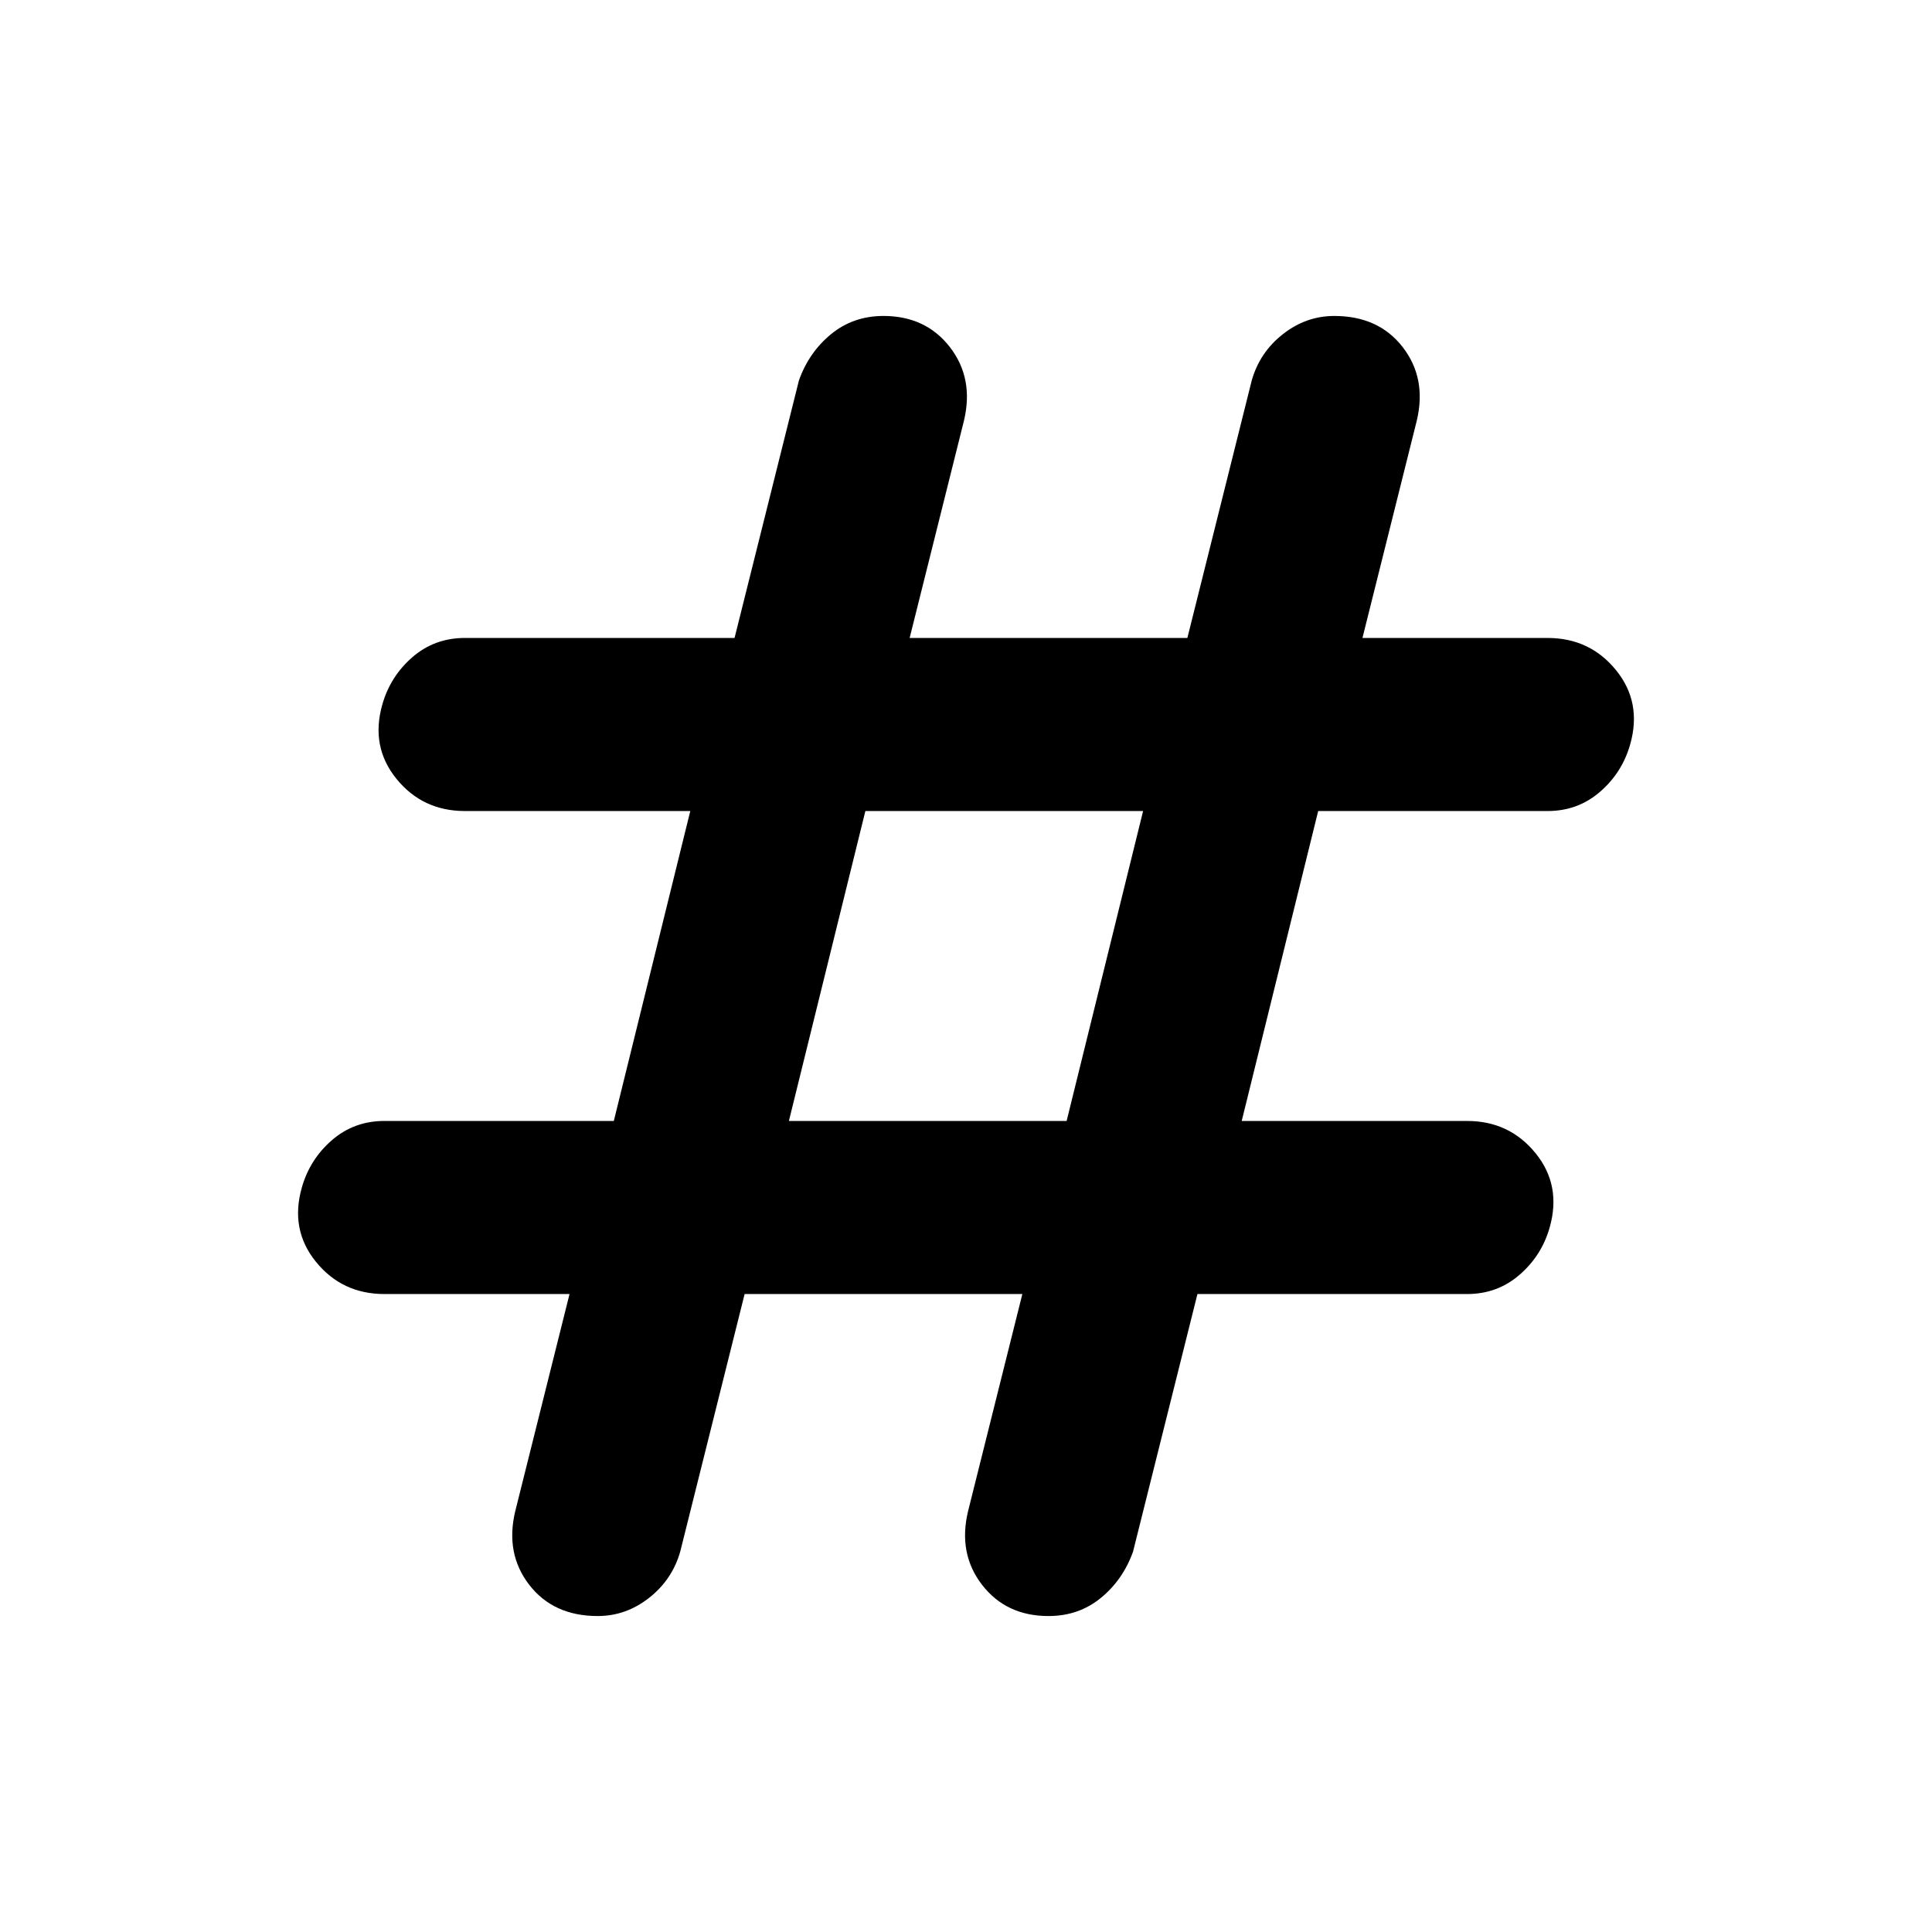 <svg xmlns="http://www.w3.org/2000/svg" height="24" width="24"><path d="M7.425 20.075q-.55 0-.85-.387-.3-.388-.175-.913l.675-2.7h-2.3q-.525 0-.85-.4-.325-.4-.175-.925.1-.35.375-.588.275-.237.65-.237h2.85l.95-3.85h-2.8q-.525 0-.85-.4-.325-.4-.175-.925.1-.35.375-.588.275-.237.65-.237h3.35l.8-3.2q.125-.35.4-.575.275-.225.65-.225.525 0 .825.387.3.388.175.913l-.675 2.7h3.45l.8-3.2q.1-.35.388-.575.287-.225.637-.225.55 0 .85.387.3.388.175.913l-.675 2.7h2.3q.525 0 .85.4.325.4.175.925-.1.35-.375.587-.275.238-.65.238h-2.85l-.95 3.85h2.8q.525 0 .85.4.325.4.175.925-.1.35-.375.587-.275.238-.65.238h-3.35l-.8 3.2q-.125.35-.4.575-.275.225-.65.225-.525 0-.825-.387-.3-.388-.175-.913l.675-2.7H9.25l-.8 3.2q-.1.35-.388.575-.287.225-.637.225Zm2.375-6.15h3.45l.95-3.85h-3.45Z"/></svg>